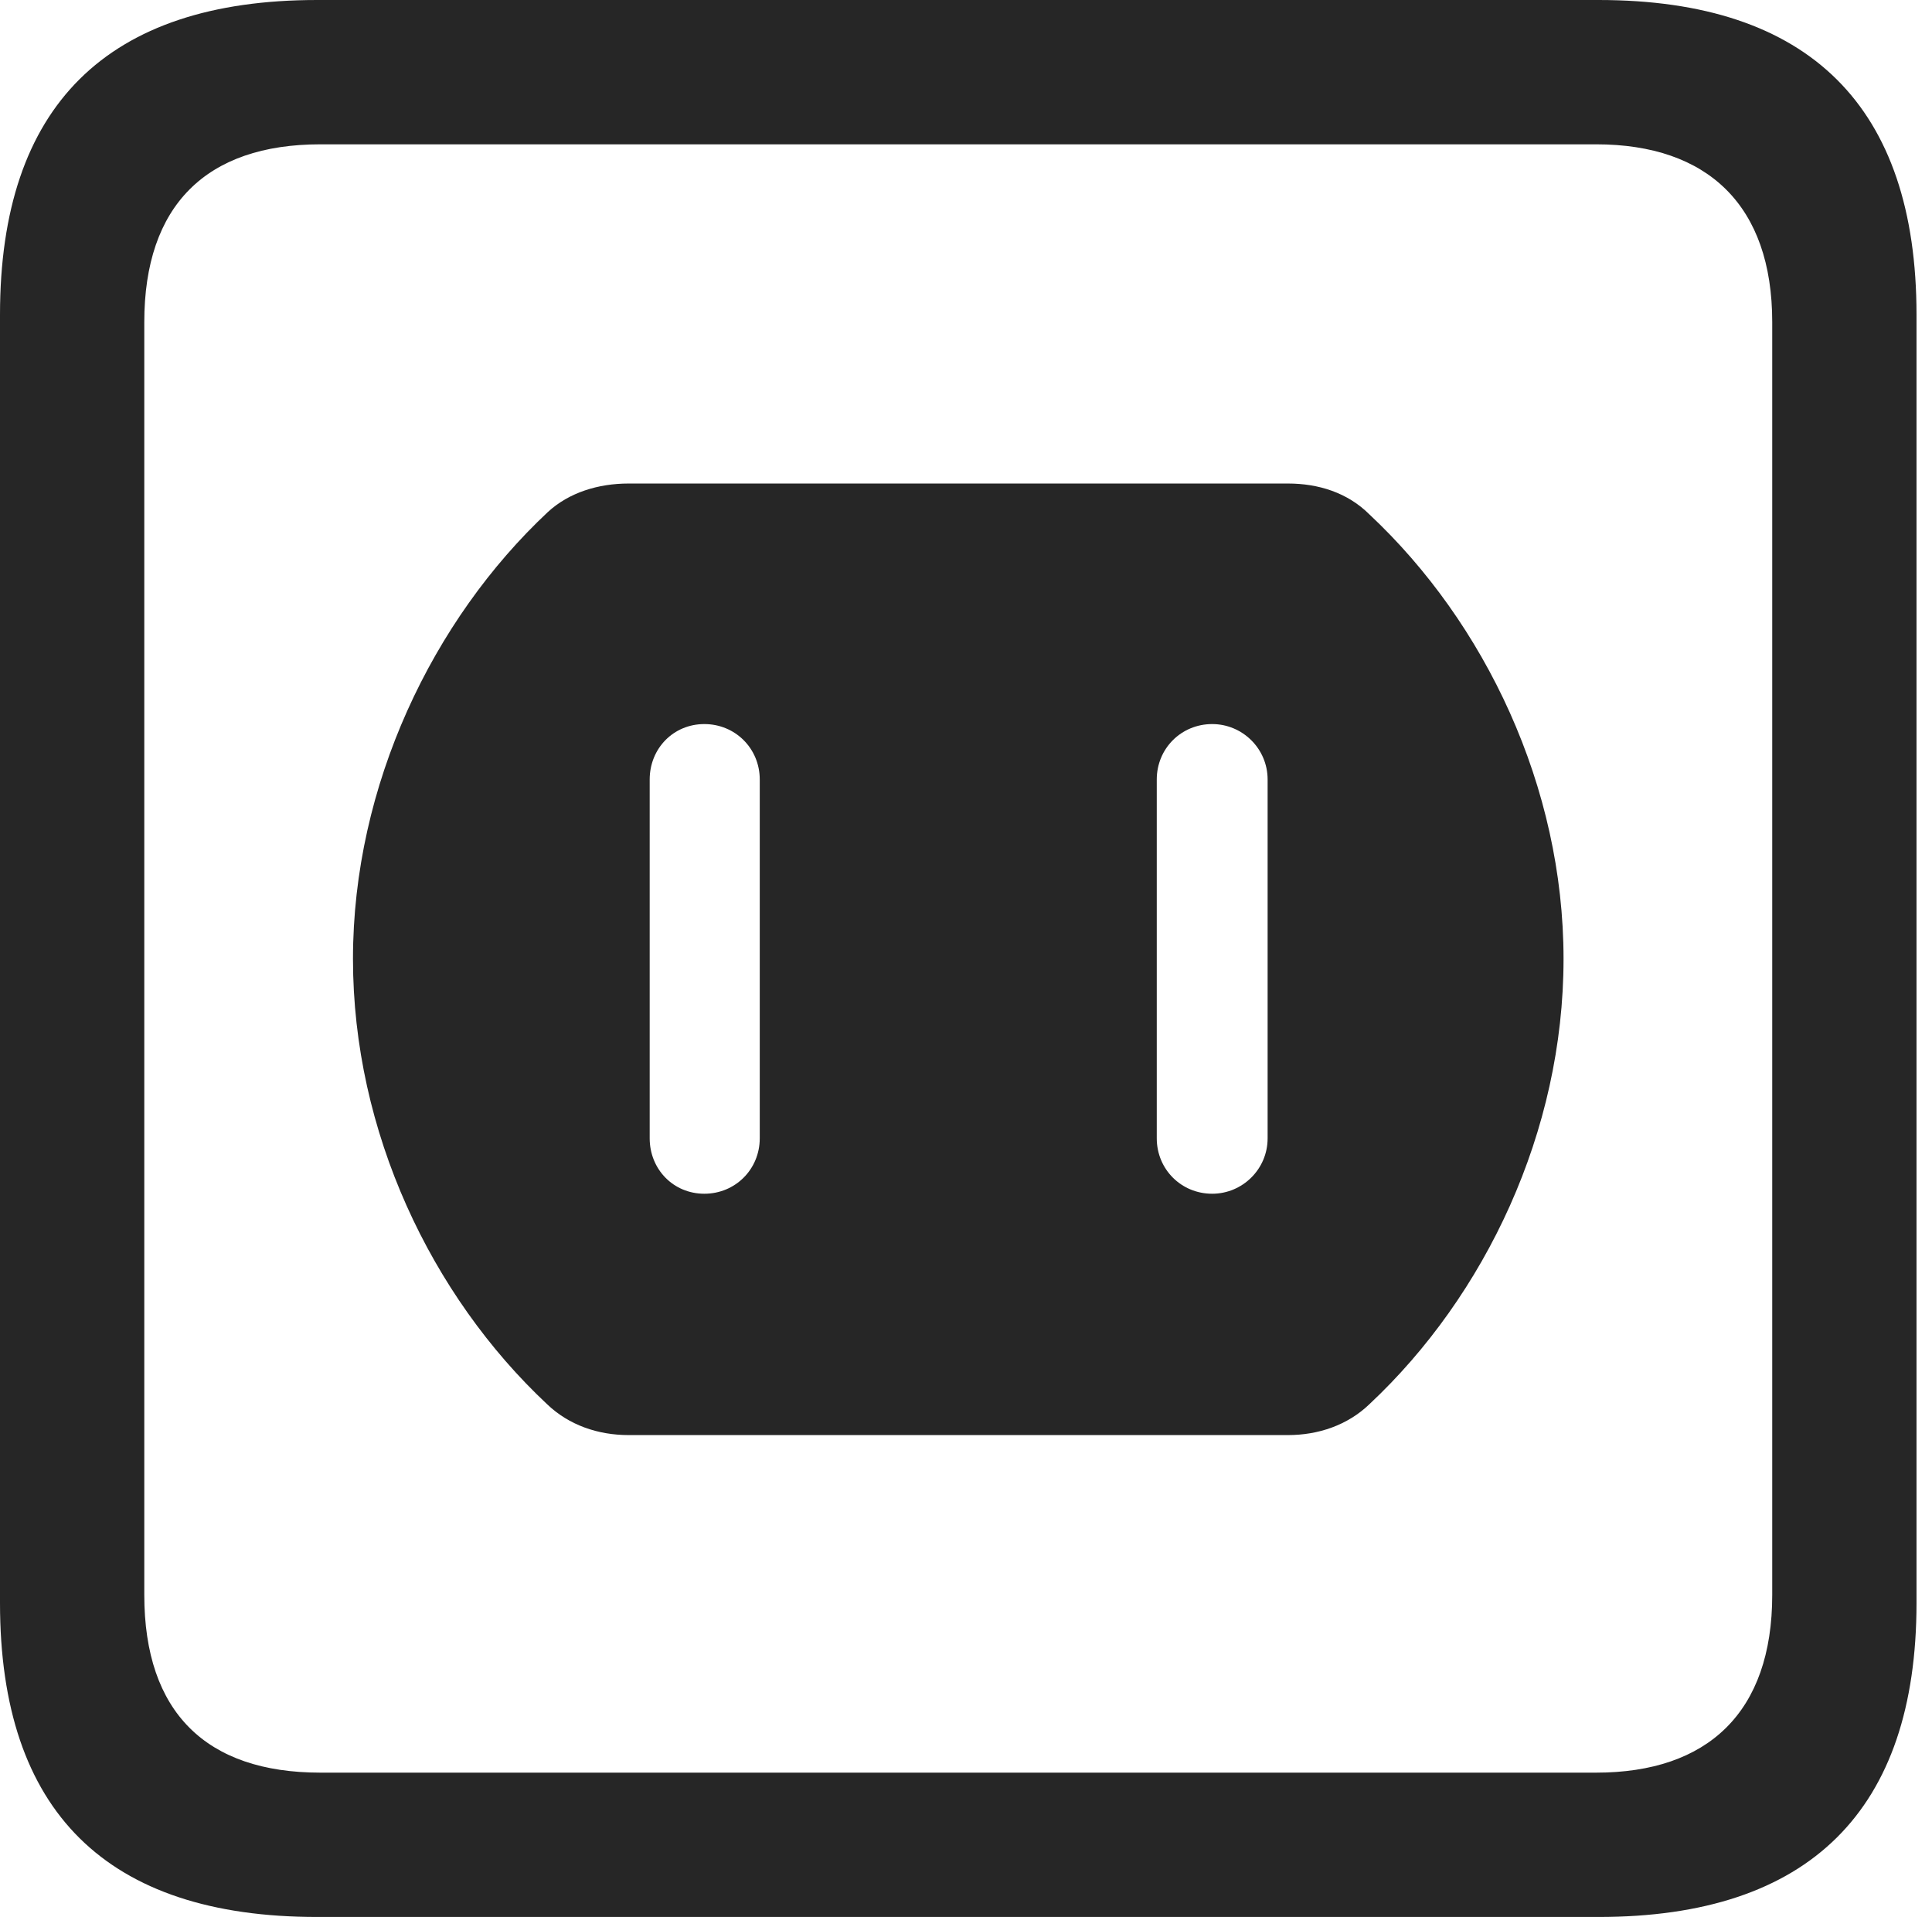 <?xml version="1.0" encoding="UTF-8"?>
<!--Generator: Apple Native CoreSVG 326-->
<!DOCTYPE svg
PUBLIC "-//W3C//DTD SVG 1.1//EN"
       "http://www.w3.org/Graphics/SVG/1.1/DTD/svg11.dtd">
<svg version="1.1" xmlns="http://www.w3.org/2000/svg" xmlns:xlink="http://www.w3.org/1999/xlink" viewBox="0 0 46.289 45.918">
 <g>
  <rect height="45.918" opacity="0" width="46.289" x="0" y="0"/>
  <path d="M7.598 45.918L38.301 45.918C43.359 45.918 45.918 43.359 45.918 38.398L45.918 7.539C45.918 2.559 43.359 0 38.301 0L7.598 0C2.559 0 0 2.539 0 7.539L0 38.398C0 43.398 2.559 45.918 7.598 45.918ZM7.676 42.461C4.941 42.461 3.457 41.016 3.457 38.203L3.457 7.715C3.457 4.922 4.941 3.457 7.676 3.457L38.242 3.457C40.918 3.457 42.461 4.922 42.461 7.715L42.461 38.203C42.461 41.016 40.918 42.461 38.242 42.461Z" fill="black" fill-opacity="0.85"/>
  <path d="M15.059 34.375L30.859 34.375C31.582 34.375 32.285 34.141 32.812 33.633C35.586 31.035 37.461 27.109 37.461 22.969C37.461 18.848 35.586 14.922 32.812 12.324C32.285 11.797 31.582 11.582 30.859 11.582L15.059 11.582C14.336 11.582 13.633 11.797 13.125 12.266C10.371 14.844 8.457 18.809 8.457 22.969C8.457 27.109 10.332 31.035 13.105 33.633C13.633 34.141 14.336 34.375 15.059 34.375ZM16.875 28.594C16.133 28.594 15.566 28.008 15.566 27.266L15.566 18.672C15.566 17.93 16.133 17.344 16.875 17.344C17.617 17.344 18.203 17.93 18.203 18.672L18.203 27.266C18.203 28.008 17.617 28.594 16.875 28.594ZM29.043 28.594C28.301 28.594 27.715 28.008 27.715 27.266L27.715 18.672C27.715 17.93 28.301 17.344 29.043 17.344C29.766 17.344 30.371 17.93 30.371 18.672L30.371 27.266C30.371 28.008 29.766 28.594 29.043 28.594Z" fill="black" fill-opacity="0.85"/>
 </g>
</svg>
